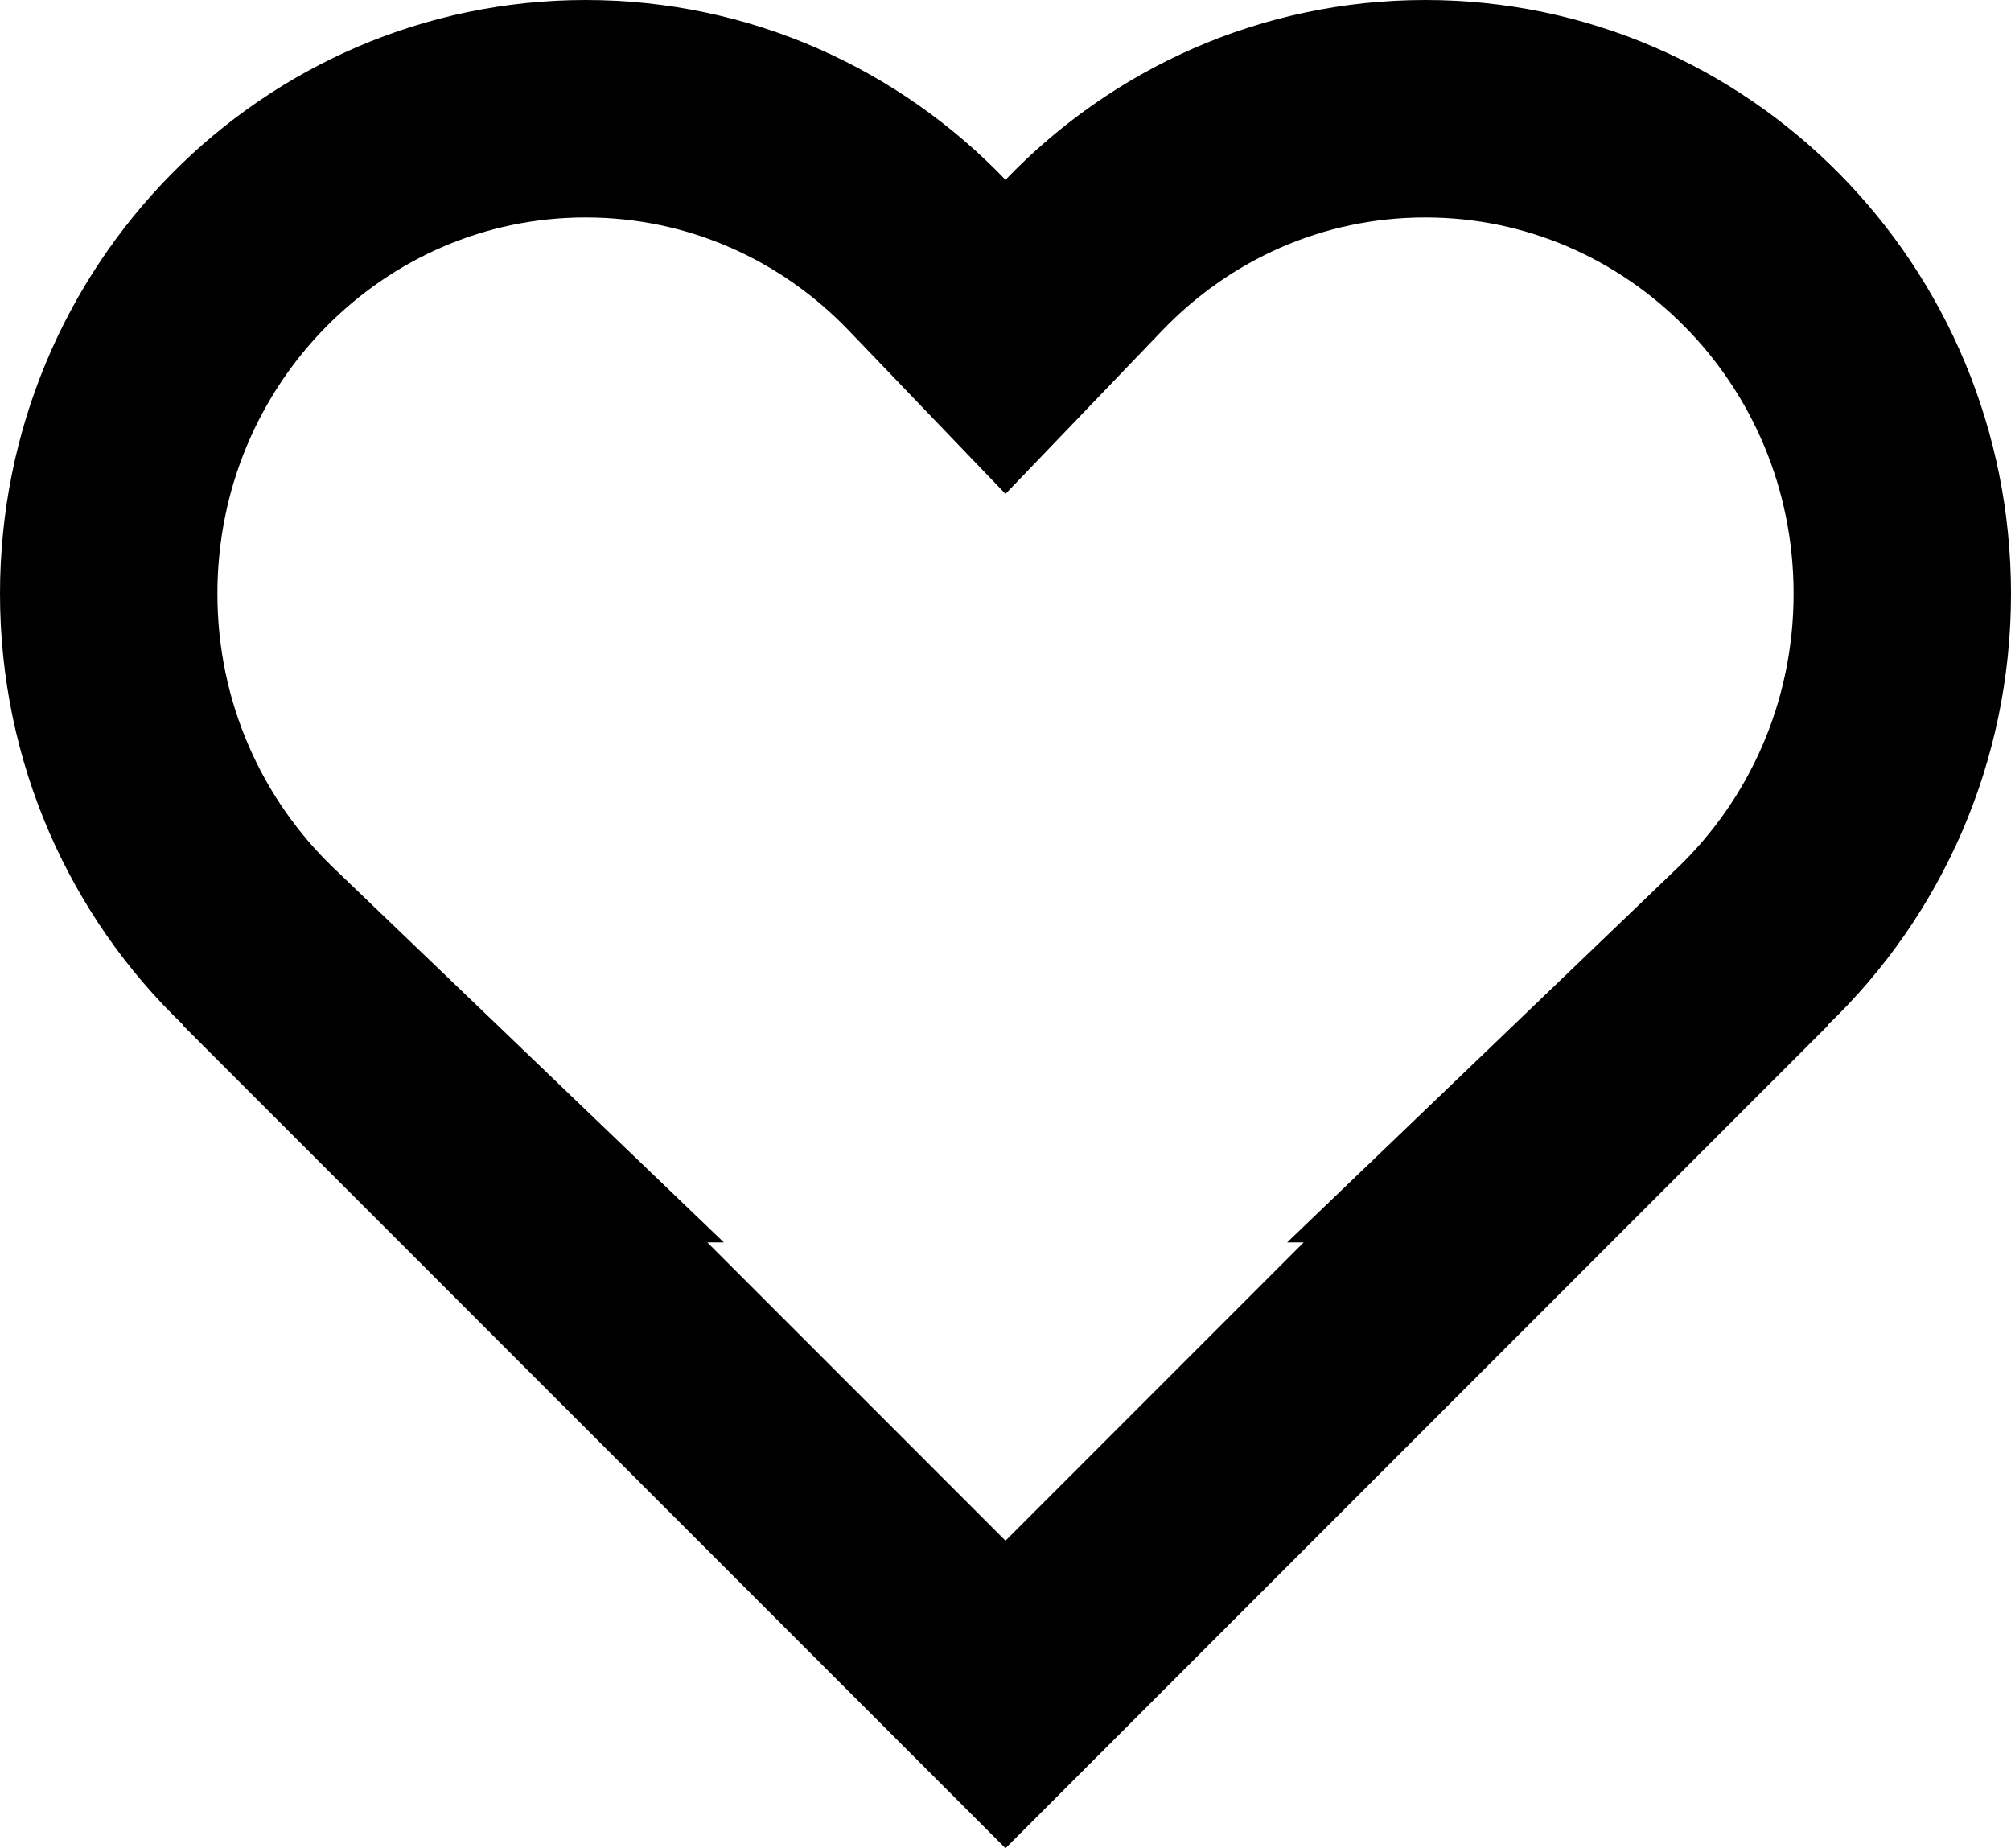 <svg width="37" height="34" viewBox="0 0 37 34" fill="none" xmlns="http://www.w3.org/2000/svg">
<path d="M8.186 20.855H8.344L4.754 17.411C3.059 15.785 2 13.483 2 10.921C2 5.969 5.954 2 10.775 2C13.233 2 15.458 3.026 17.057 4.693L18.5 6.197L19.943 4.693C21.542 3.026 23.767 2 26.225 2C31.046 2 35 5.969 35 10.921C35 13.483 33.941 15.785 32.246 17.411L28.656 20.855H28.814L18.5 31.171L8.186 20.855Z" stroke="black" stroke-width="4"/>
</svg>
